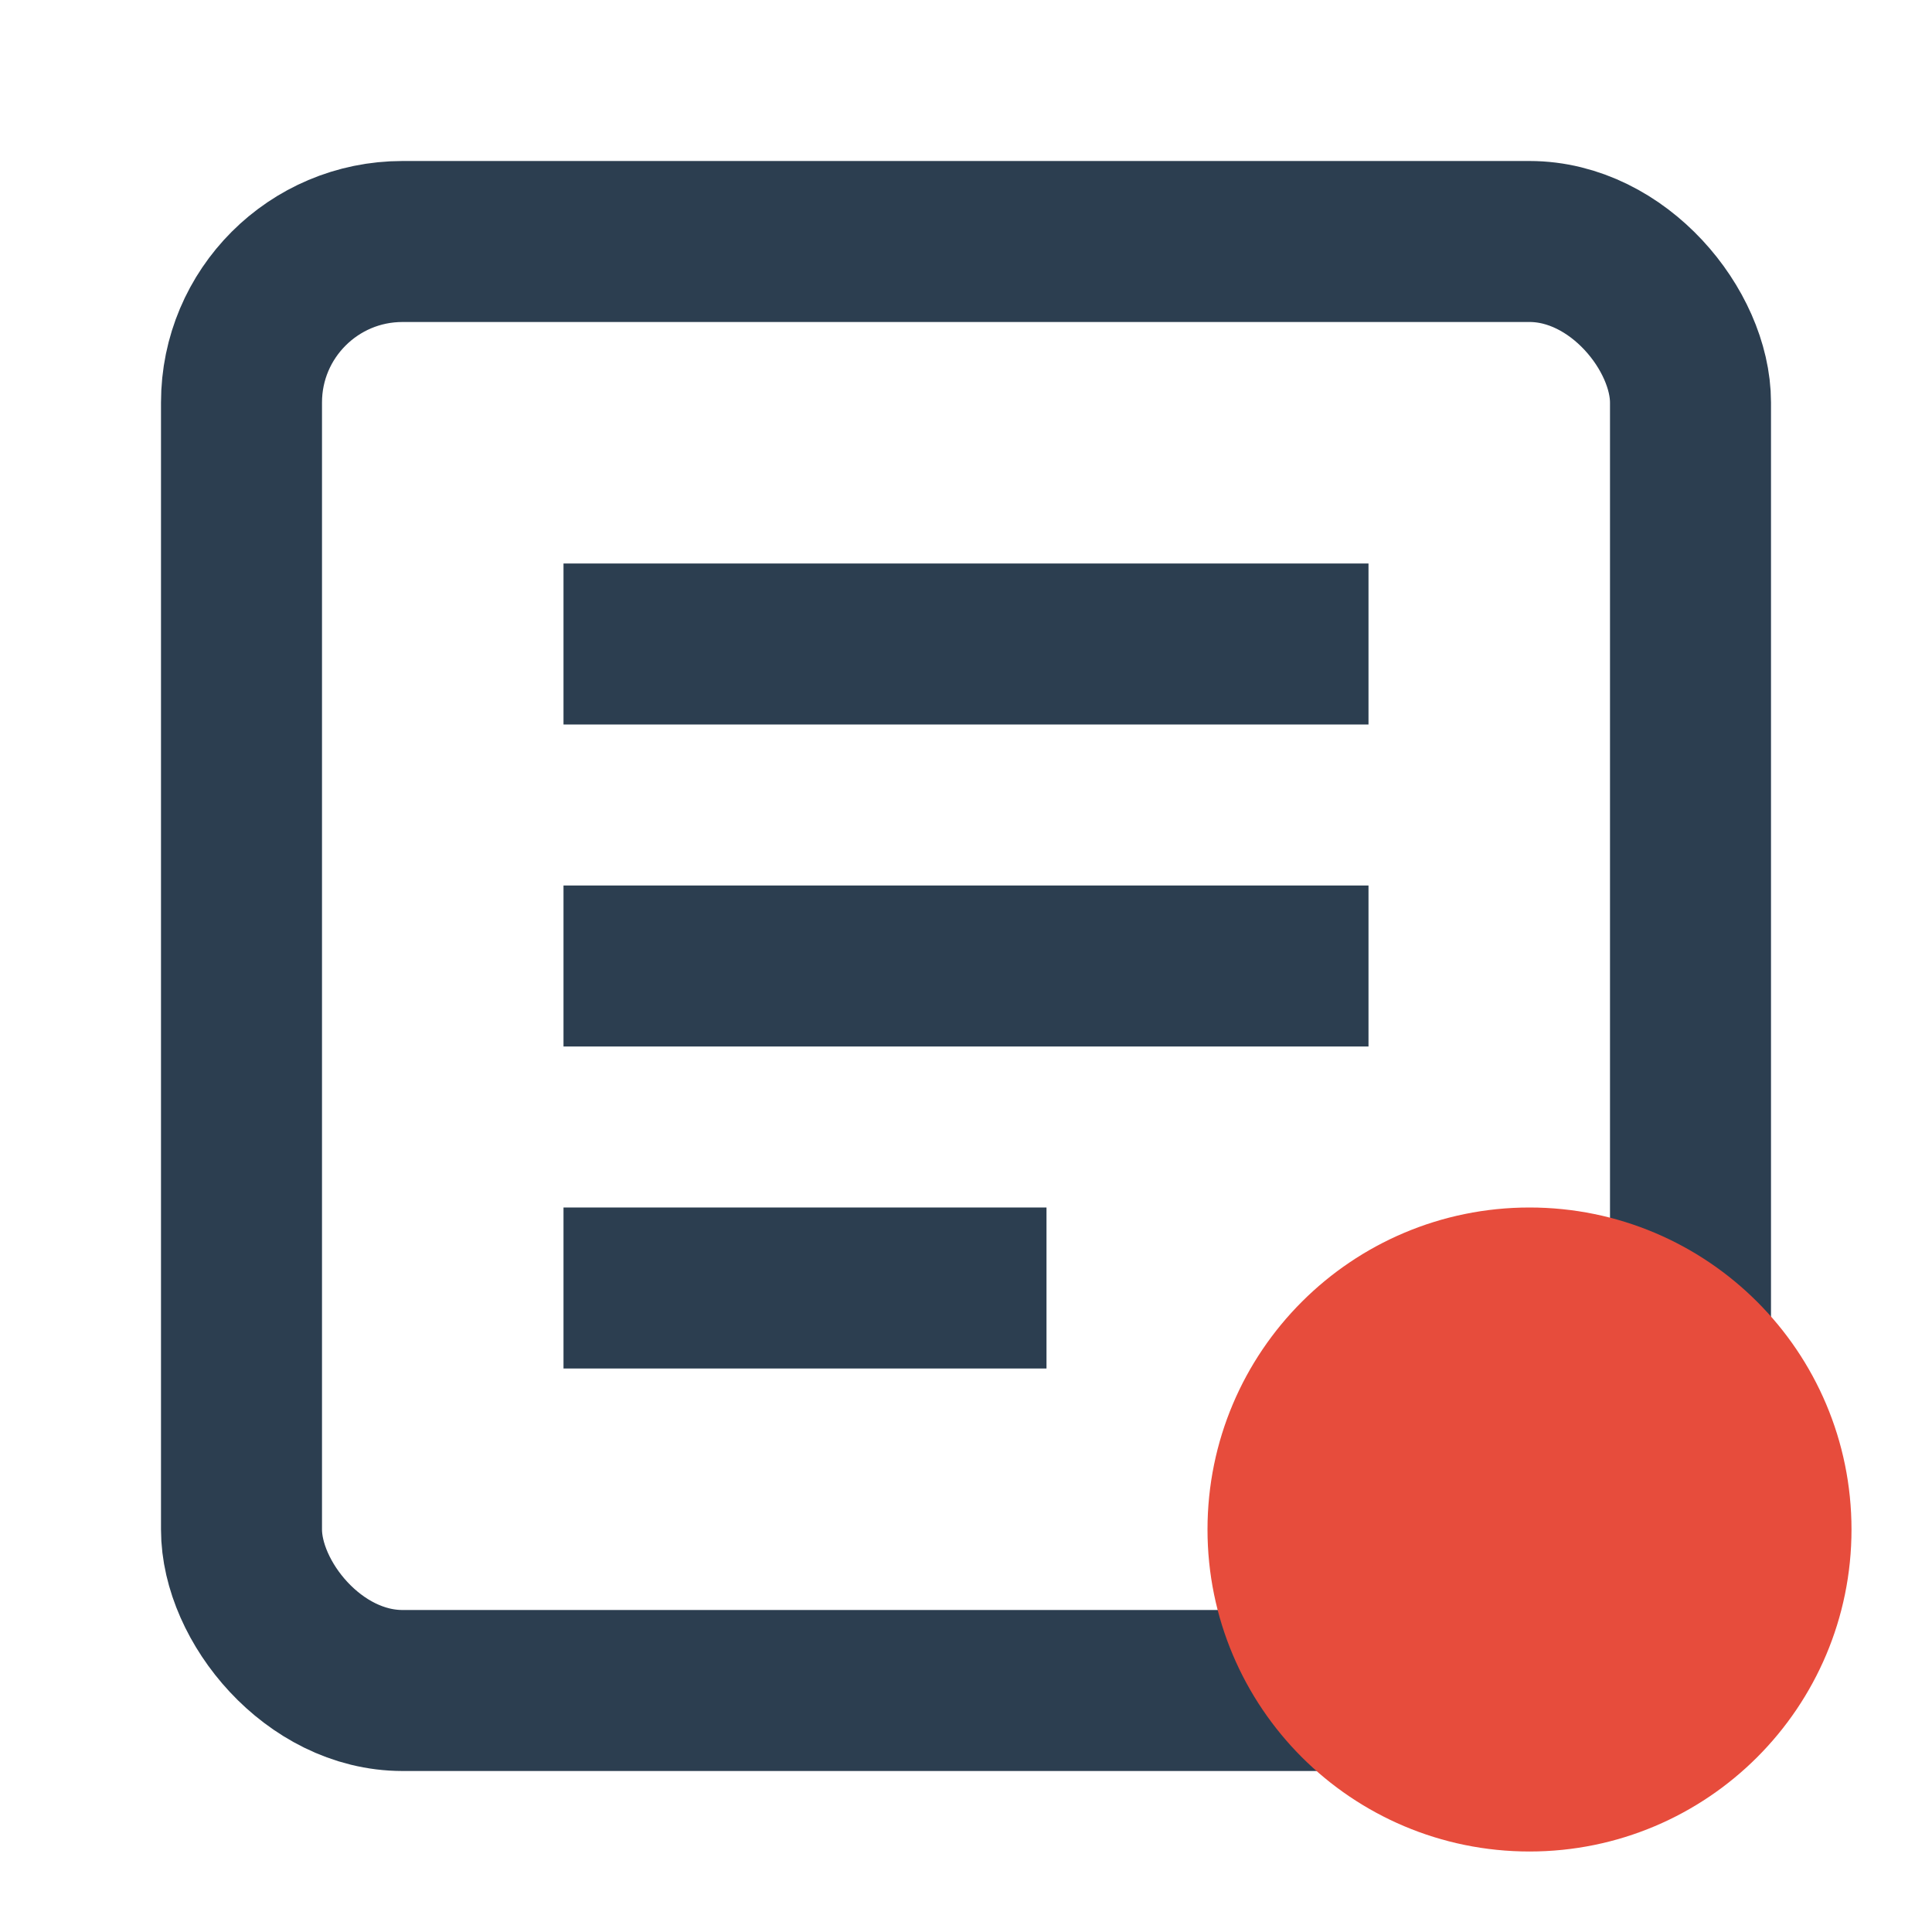 <svg xmlns="http://www.w3.org/2000/svg" viewBox="0 0 24 24" fill="none" stroke="#2c3e50" stroke-width="2">
    <rect x="3" y="3" width="18" height="18" rx="2"/>
    <line x1="7" y1="8" x2="17" y2="8"/>
    <line x1="7" y1="12" x2="17" y2="12"/>
    <line x1="7" y1="16" x2="13" y2="16"/>
    <circle cx="19" cy="19" r="3" fill="#e74c3c" stroke="#e74c3c"/>
</svg>